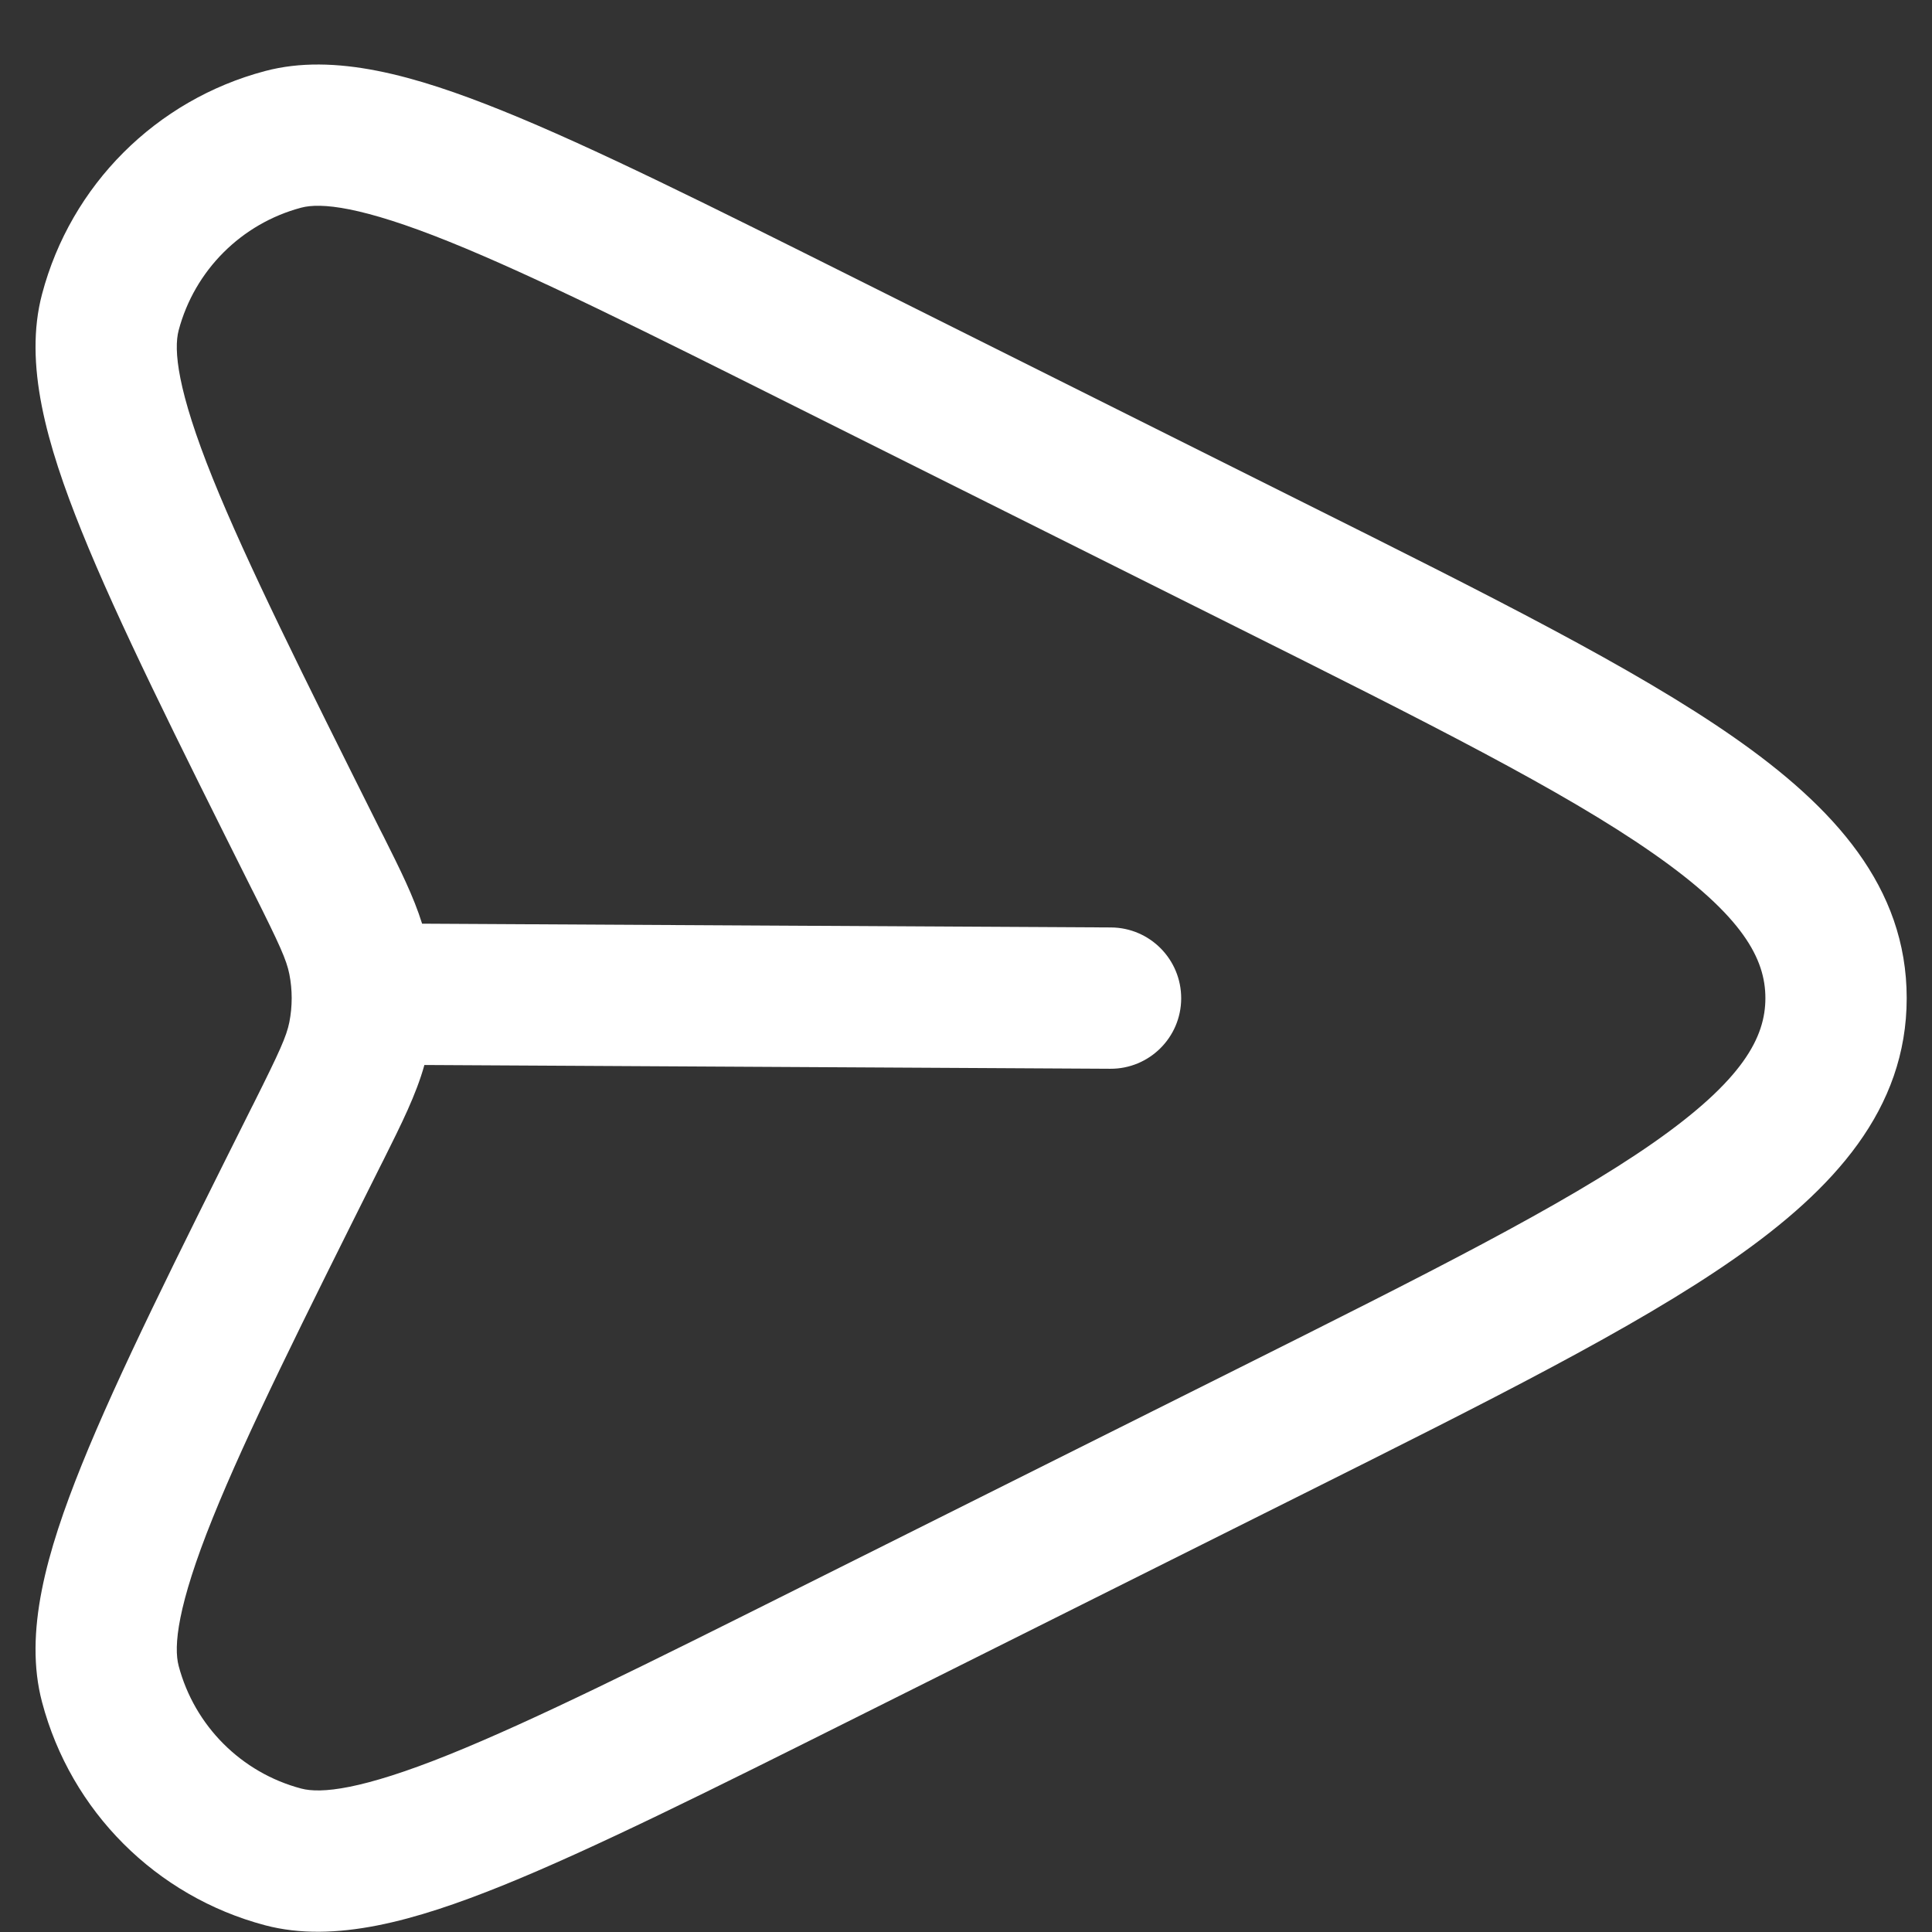 <svg width="21" height="21" viewBox="0 0 21 21" fill="none" xmlns="http://www.w3.org/2000/svg">
<rect x="0" y="0" width="21" height="21" fill="#333333" stroke="none"/>
<path fill-rule="evenodd" clip-rule="evenodd" d="M17.969 9.276C16.995 8.595 15.509 7.85 13.422 6.807L8.697 4.445C7.019 3.605 5.803 2.998 4.885 2.628C3.926 2.241 3.487 2.201 3.275 2.257C2.624 2.43 2.115 2.939 1.942 3.59C1.886 3.802 1.926 4.241 2.313 5.201C2.683 6.118 3.29 7.334 4.129 9.013C4.143 9.039 4.156 9.065 4.169 9.091C4.348 9.449 4.496 9.744 4.588 10.04L12.075 10.081C12.499 10.083 12.841 10.429 12.839 10.854C12.837 11.278 12.491 11.62 12.067 11.617L4.613 11.576C4.523 11.899 4.364 12.216 4.169 12.607C4.156 12.633 4.143 12.659 4.129 12.686C3.29 14.364 2.683 15.58 2.313 16.498C1.926 17.457 1.886 17.896 1.942 18.108C2.115 18.76 2.624 19.269 3.275 19.441C3.487 19.497 3.926 19.457 4.885 19.07C5.803 18.7 7.019 18.093 8.697 17.254L13.422 14.892C15.509 13.848 16.995 13.103 17.969 12.423C18.948 11.739 19.189 11.273 19.189 10.849C19.189 10.425 18.948 9.959 17.969 9.276ZM18.849 8.016C19.933 8.773 20.725 9.639 20.725 10.849C20.725 12.059 19.933 12.926 18.849 13.683C17.771 14.435 16.183 15.229 14.172 16.235L9.35 18.646C7.714 19.464 6.442 20.099 5.46 20.496C4.513 20.878 3.636 21.126 2.882 20.927C1.696 20.613 0.77 19.687 0.457 18.501C0.257 17.747 0.506 16.871 0.888 15.923C1.284 14.941 1.919 13.67 2.737 12.034L2.755 11.999C3.042 11.425 3.114 11.265 3.145 11.111C3.179 10.938 3.179 10.76 3.145 10.588C3.114 10.433 3.042 10.273 2.755 9.7L2.737 9.665C1.919 8.029 1.284 6.757 0.888 5.775C0.506 4.828 0.257 3.951 0.457 3.197C0.77 2.012 1.696 1.086 2.882 0.772C3.636 0.572 4.513 0.821 5.46 1.203C6.442 1.599 7.714 2.235 9.35 3.053L14.172 5.464C16.183 6.469 17.771 7.263 18.849 8.016Z" fill="white"/>
</svg>
